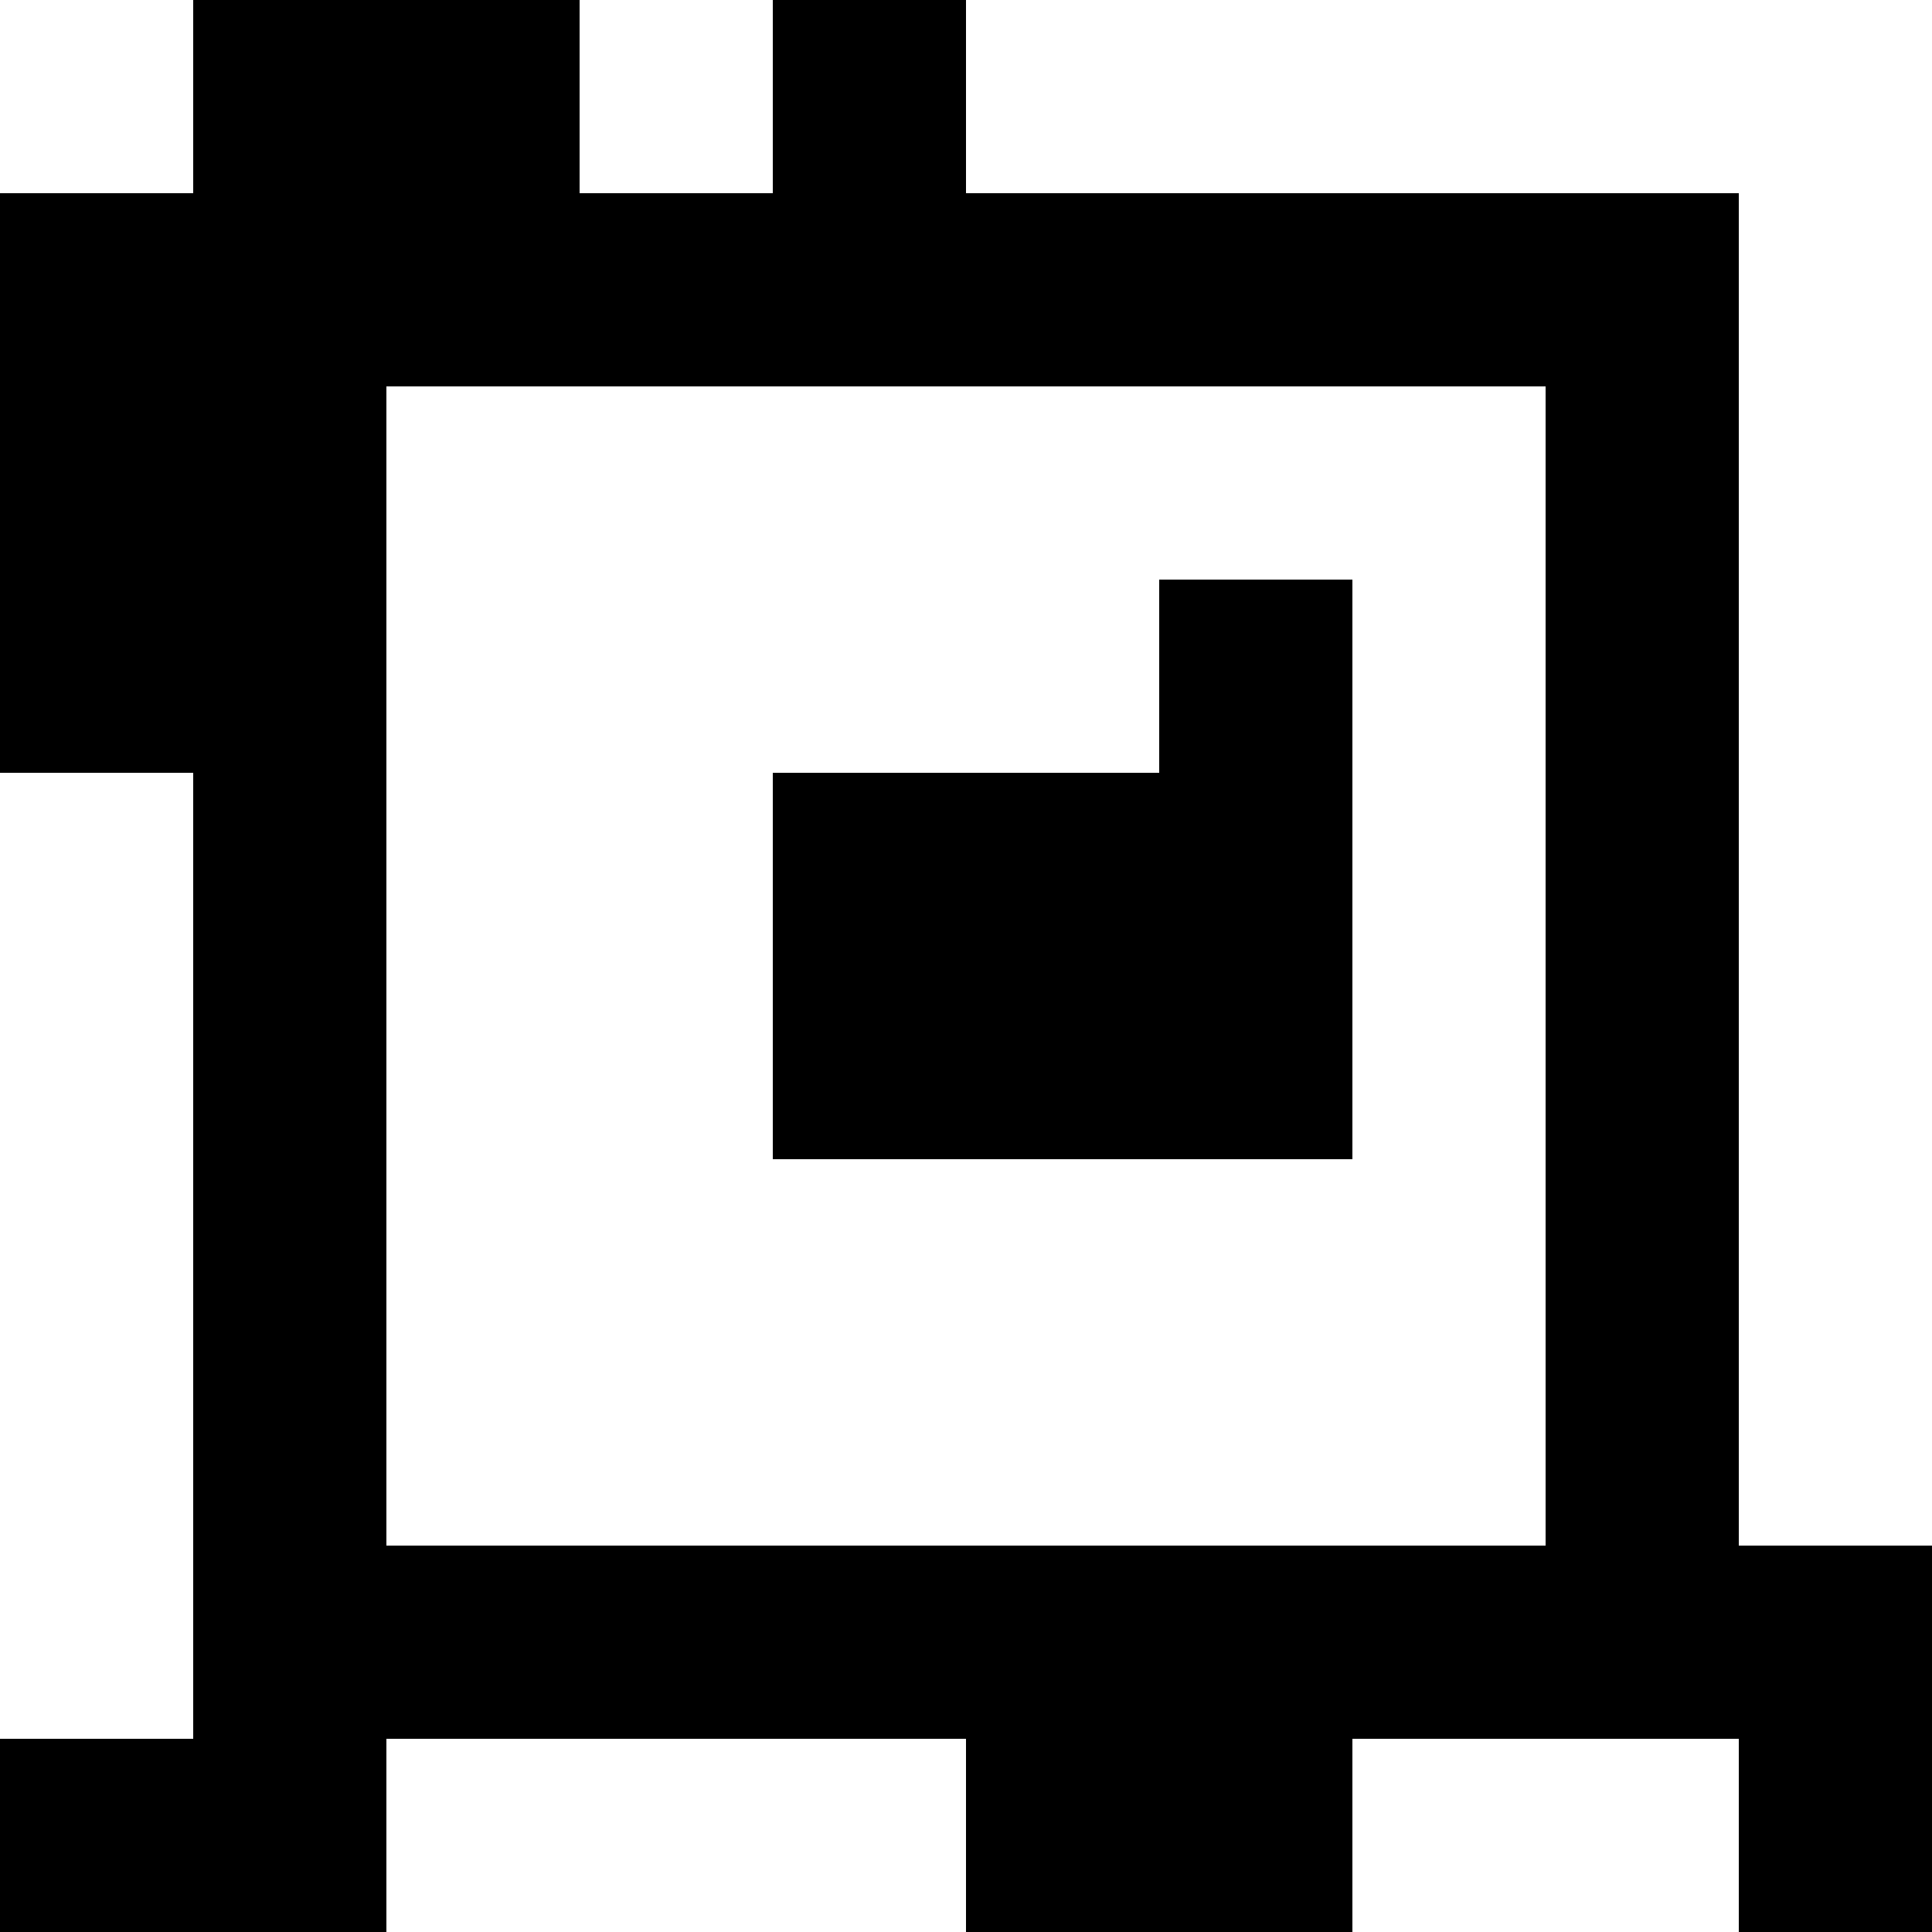 <?xml version="1.0" standalone="yes"?>
<svg xmlns="http://www.w3.org/2000/svg" width="100" height="100">
<rect width="100%" height="100%" fill="#808080" stroke="none"/>
<path style="fill:#ffffff; stroke:none;" d="M0 0L0 10L10 10L10 0L0 0z"/>
<path style="fill:#000000; stroke:none;" d="M10 0L10 10L0 10L0 40L10 40L10 90L0 90L0 100L20 100L20 90L50 90L50 100L70 100L70 90L90 90L90 100L100 100L100 80L90 80L90 10L50 10L50 0L40 0L40 10L30 10L30 0L10 0z"/>
<path style="fill:#ffffff; stroke:none;" d="M30 0L30 10L40 10L40 0L30 0M50 0L50 10L90 10L90 80L100 80L100 0L50 0M20 20L20 80L80 80L80 20L20 20z"/>
<path style="fill:#000000; stroke:none;" d="M60 30L60 40L40 40L40 60L70 60L70 30L60 30z"/>
<path style="fill:#ffffff; stroke:none;" d="M0 40L0 90L10 90L10 40L0 40M20 90L20 100L50 100L50 90L20 90M70 90L70 100L90 100L90 90L70 90z"/>
</svg>
